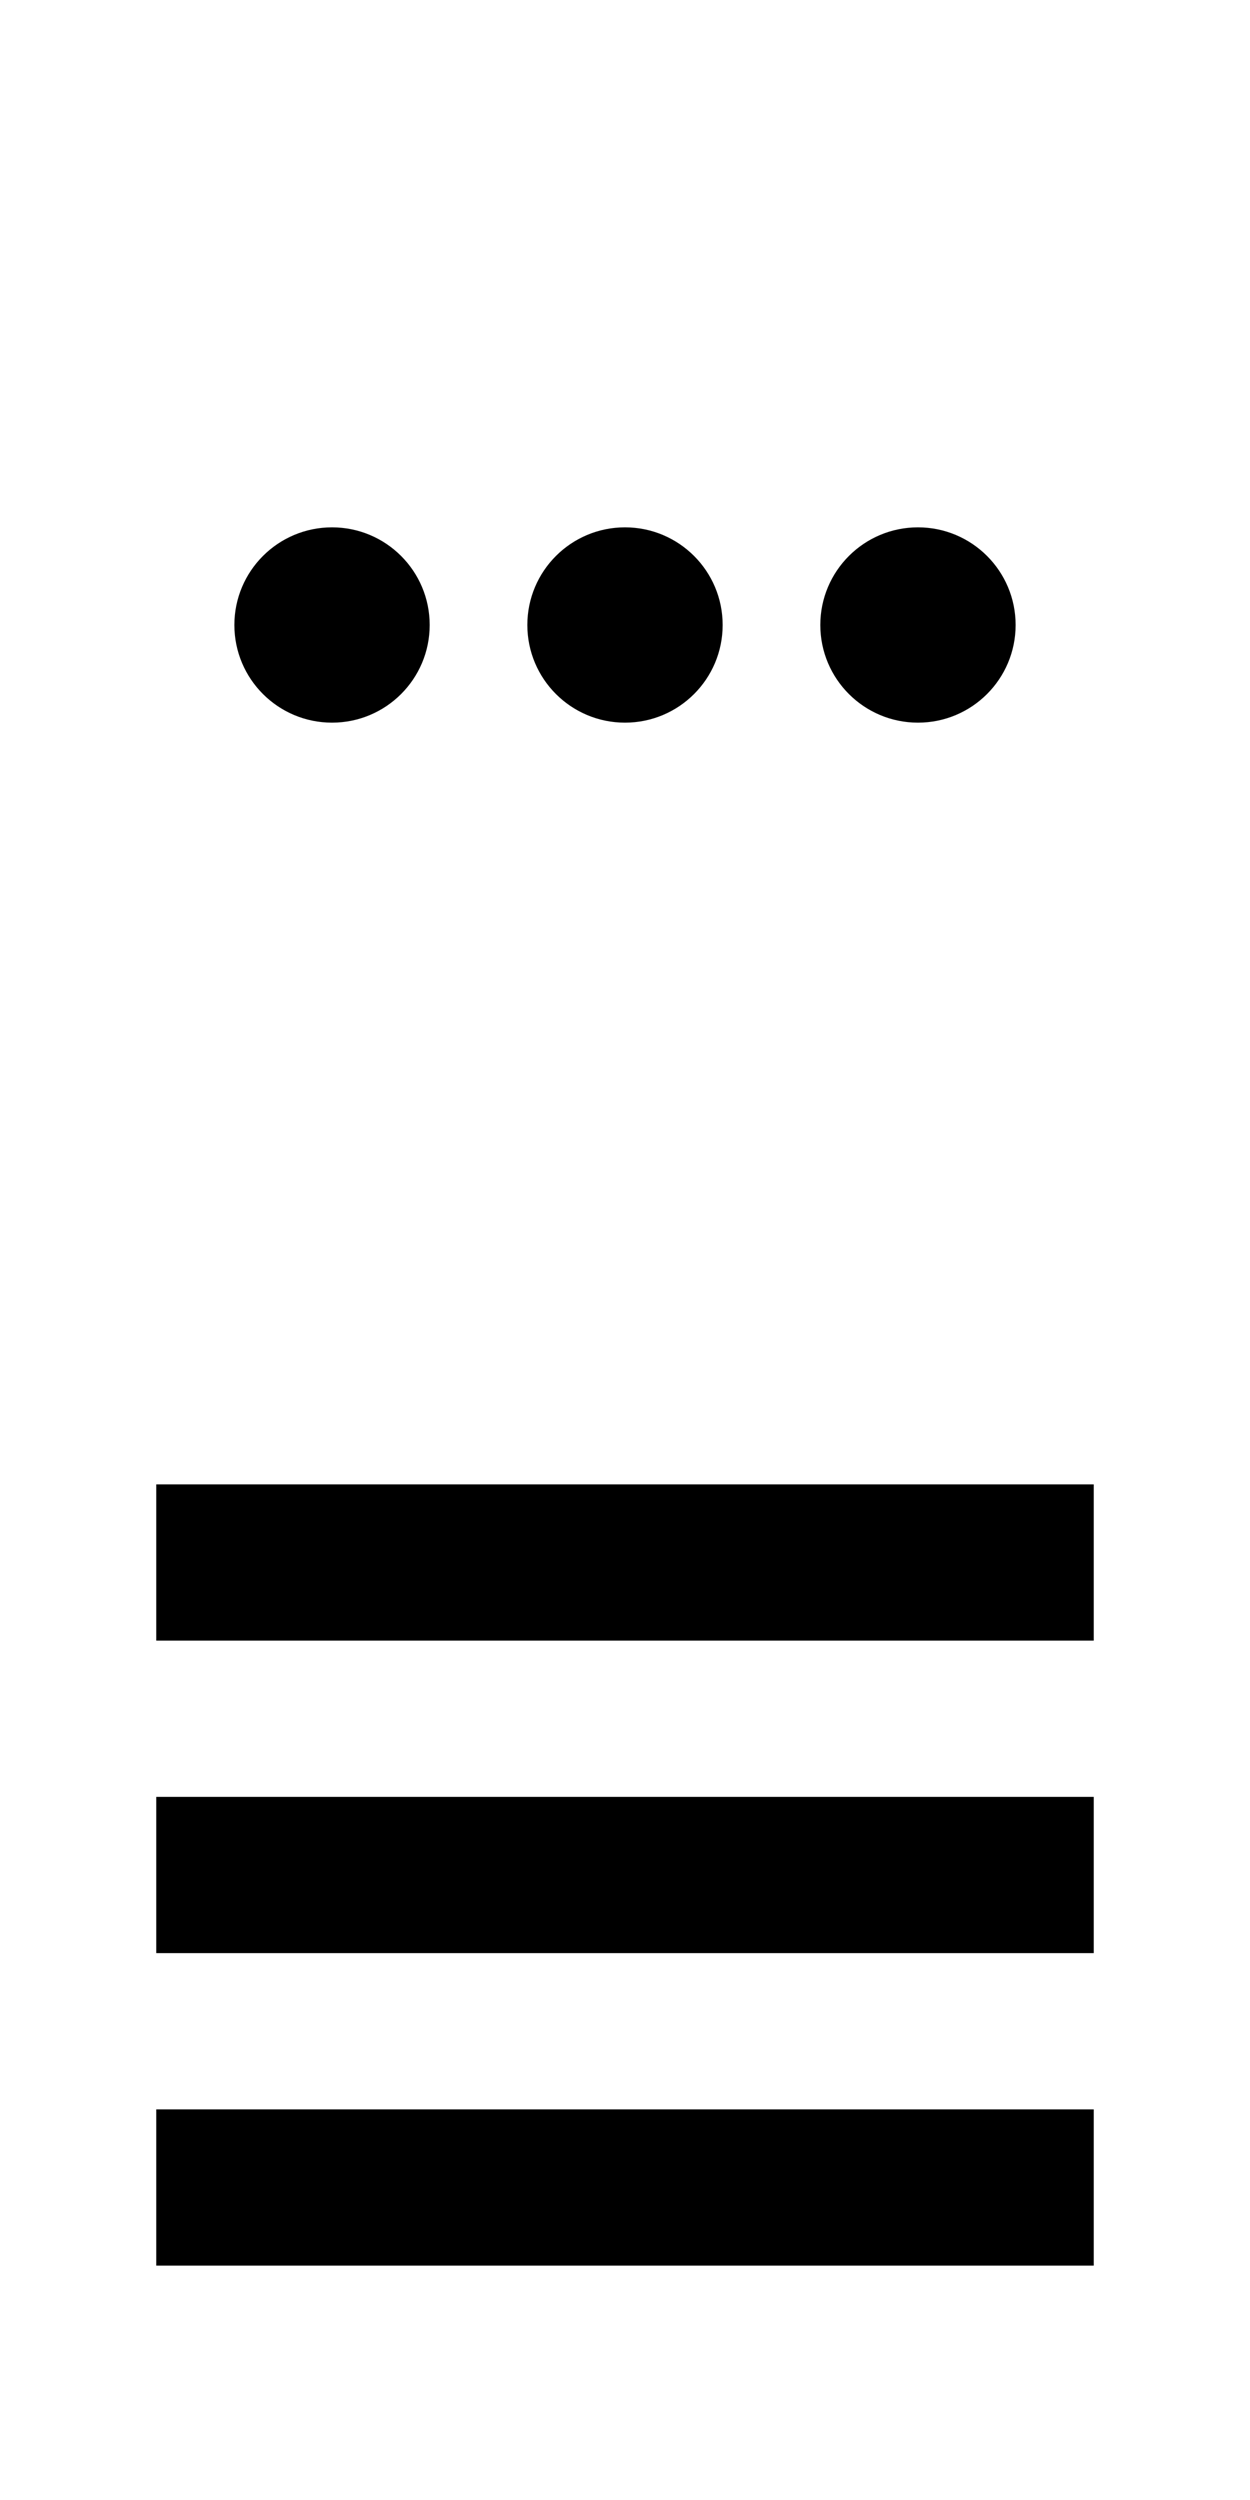 <?xml version="1.0" encoding="utf-8"?>
<!DOCTYPE svg PUBLIC "-//W3C//DTD SVG 1.1//EN" "http://www.w3.org/Graphics/SVG/1.1/DTD/svg11.dtd">
<svg version="1.1" xmlns="http://www.w3.org/2000/svg" xmlns:xlink="http://www.w3.org/1999/xlink" x="0px" y="0px"
   viewBox="0 0 32 64" enable-background="new 0 0 32 64">
<g>/
  <circle cx="8.5" cy="16" r="2.5"/>
  <circle cx="16" cy="16" r="2.5"/>
  <circle cx="23.5" cy="16" r="2.5"/>
</g>

<rect x="4" y="38" width="24" height="4" />
<rect x="4" y="46" width="24" height="4" />
<rect x="4" y="54" width="24" height="4" />

<view id="icon-more" viewBox="0 0 32 32" />
<view id="icon-menu" viewBox="0 32 32 32" />
</svg>
